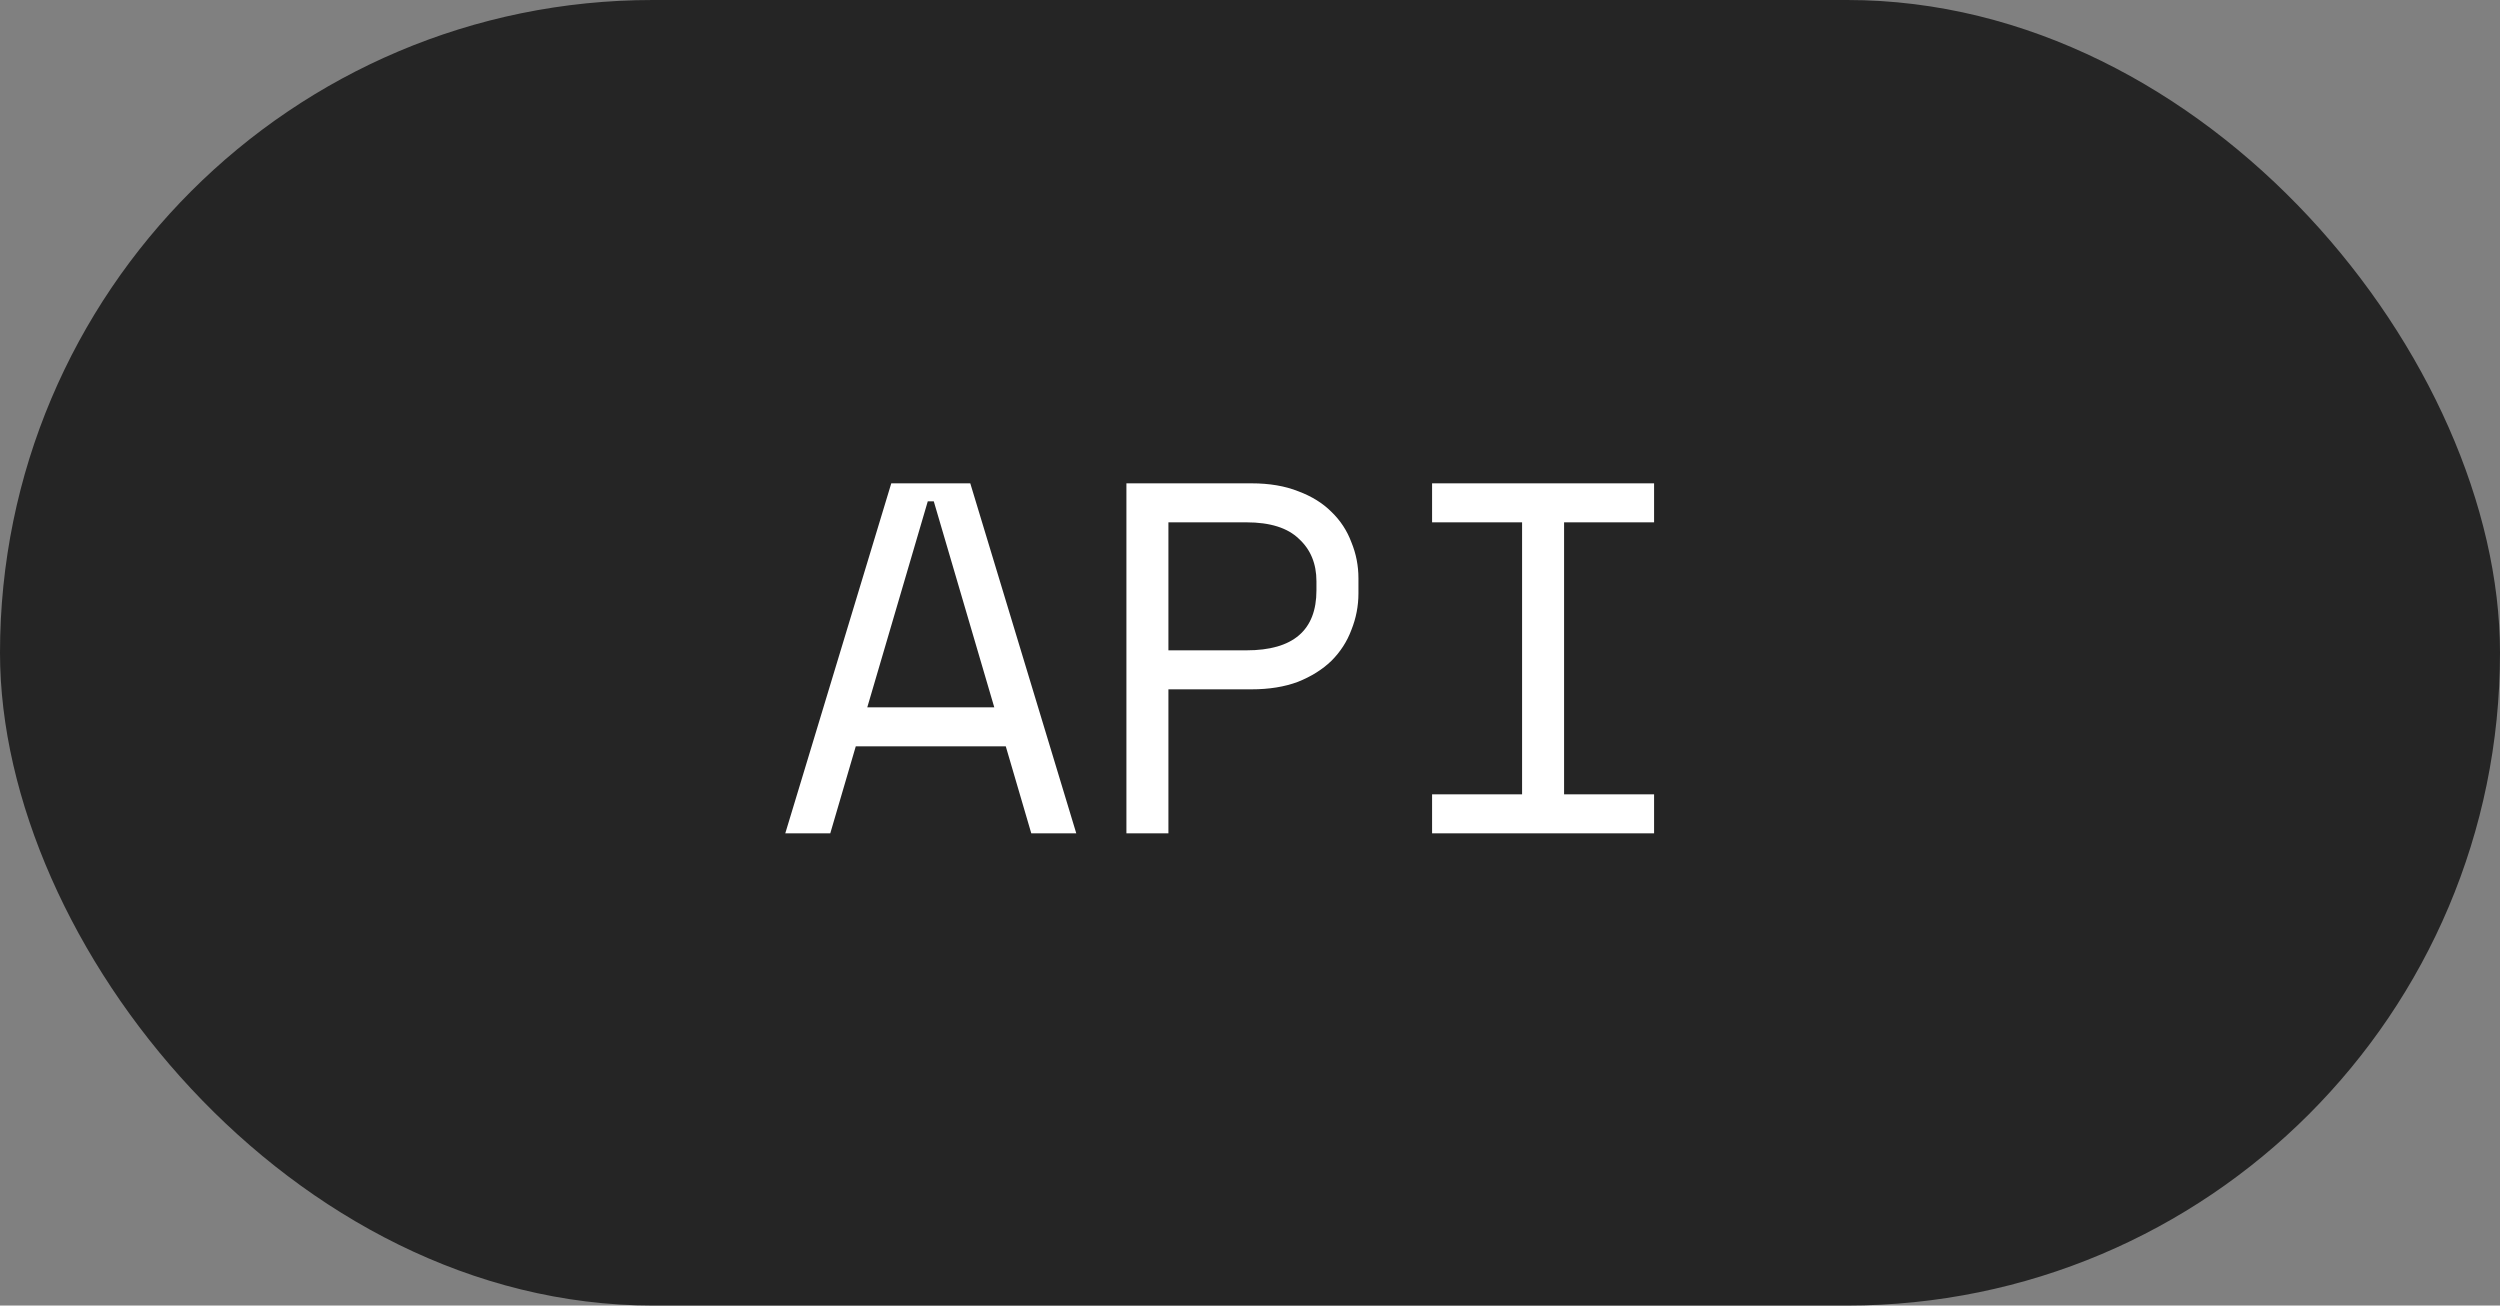 <svg width="90" height="47" viewBox="0 0 90 47" fill="none" xmlns="http://www.w3.org/2000/svg">
<rect x="0" y="0" width="90" height="47" fill="#808080" stroke="none"/>
<rect width="90" height="47" rx="23.5" fill="#252525"/>
<path d="M36.208 26.868H30.808L29.89 30H28.27L32.086 17.4H34.93L38.746 30H37.126L36.208 26.868ZM33.4 18.048L31.222 25.464H35.794L33.616 18.048H33.4ZM42.063 24.816V30H40.551V17.4H45.051C45.7 17.4 46.264 17.496 46.743 17.688C47.224 17.868 47.62 18.114 47.931 18.426C48.255 18.738 48.495 19.104 48.651 19.524C48.819 19.932 48.904 20.364 48.904 20.82V21.36C48.904 21.816 48.819 22.254 48.651 22.674C48.495 23.094 48.255 23.466 47.931 23.79C47.608 24.102 47.206 24.354 46.725 24.546C46.245 24.726 45.688 24.816 45.051 24.816H42.063ZM42.063 23.412H44.871C46.551 23.412 47.392 22.692 47.392 21.252V20.928C47.392 20.292 47.181 19.782 46.761 19.398C46.353 19.002 45.724 18.804 44.871 18.804H42.063V23.412ZM51.555 17.4H59.547V18.804H56.307V28.596H59.547V30H51.555V28.596H54.795V18.804H51.555V17.4Z" fill="white"/>
</svg>
